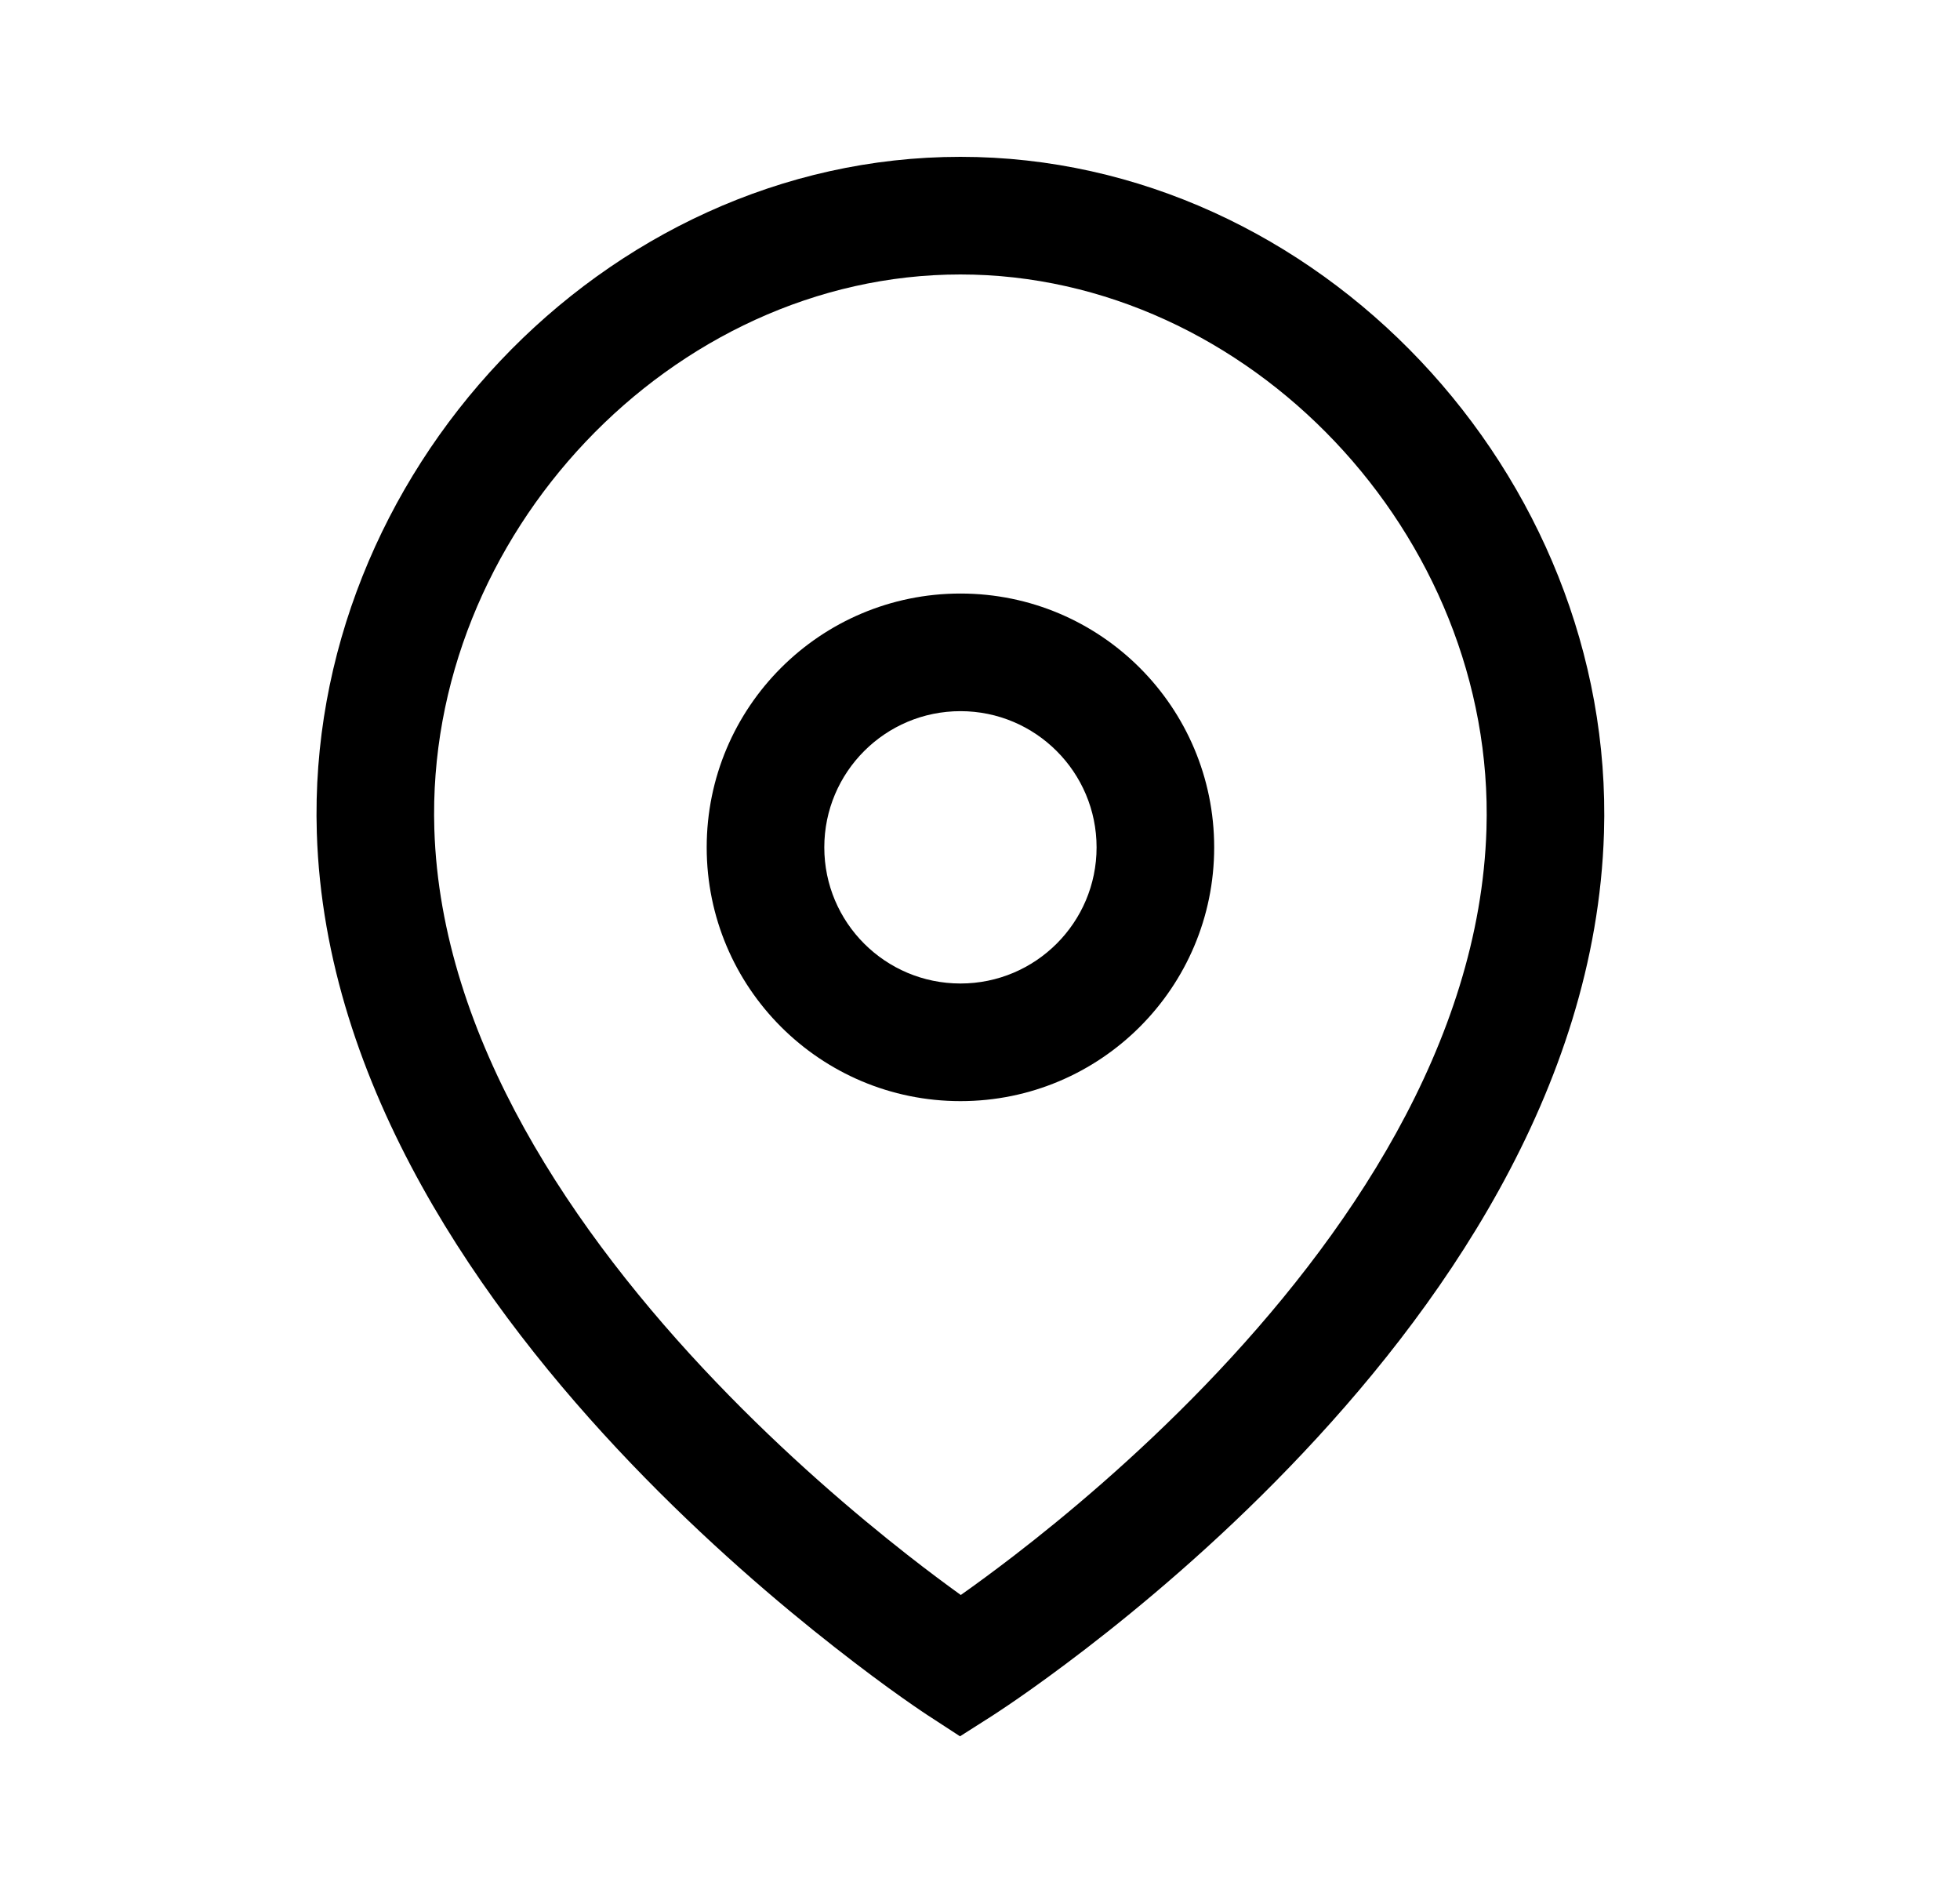 <svg width="25" height="24" viewBox="0 0 25 24" fill="none" xmlns="http://www.w3.org/2000/svg">
<path fill-rule="evenodd" clip-rule="evenodd" d="M9.014 10.806C9.014 9.018 10.463 7.569 12.251 7.569C14.038 7.569 15.487 9.019 15.487 10.806C15.487 12.593 14.038 14.042 12.251 14.042C10.463 14.042 9.014 12.594 9.014 10.806ZM12.251 9.069C11.291 9.069 10.514 9.847 10.514 10.806C10.514 11.765 11.291 12.542 12.251 12.542C13.209 12.542 13.987 11.765 13.987 10.806C13.987 9.847 13.209 9.069 12.251 9.069Z" fill="black"/>
<path fill-rule="evenodd" clip-rule="evenodd" d="M12.25 3.5C8.57 3.5 5.424 6.828 5.54 10.574C5.623 13.245 7.325 15.736 9.131 17.622C10.021 18.552 10.908 19.306 11.573 19.827C11.842 20.038 12.075 20.21 12.255 20.34C12.434 20.214 12.664 20.046 12.932 19.84C13.596 19.329 14.482 18.587 15.371 17.666C17.173 15.799 18.877 13.308 18.96 10.574C19.075 6.828 15.929 3.5 12.25 3.5ZM12.25 21.25C11.84 21.878 11.84 21.878 11.84 21.878L11.839 21.878L11.838 21.877L11.832 21.873L11.814 21.861C11.798 21.851 11.776 21.835 11.747 21.816C11.69 21.777 11.607 21.721 11.503 21.647C11.295 21.5 11.001 21.284 10.648 21.007C9.942 20.455 8.999 19.654 8.047 18.66C6.169 16.698 4.141 13.862 4.041 10.62C3.9 6.062 7.689 2 12.25 2C16.81 2 20.599 6.062 20.459 10.62C20.359 13.921 18.332 16.757 16.45 18.707C15.498 19.695 14.553 20.485 13.847 21.028C13.493 21.3 13.198 21.512 12.99 21.656C12.886 21.728 12.803 21.784 12.745 21.822C12.717 21.841 12.694 21.856 12.678 21.866L12.66 21.878L12.654 21.881L12.653 21.883L12.652 21.883C12.652 21.883 12.652 21.883 12.25 21.25ZM12.25 21.25L12.652 21.883L12.245 22.142L11.84 21.878L12.25 21.25Z" fill="black"/>
</svg>
